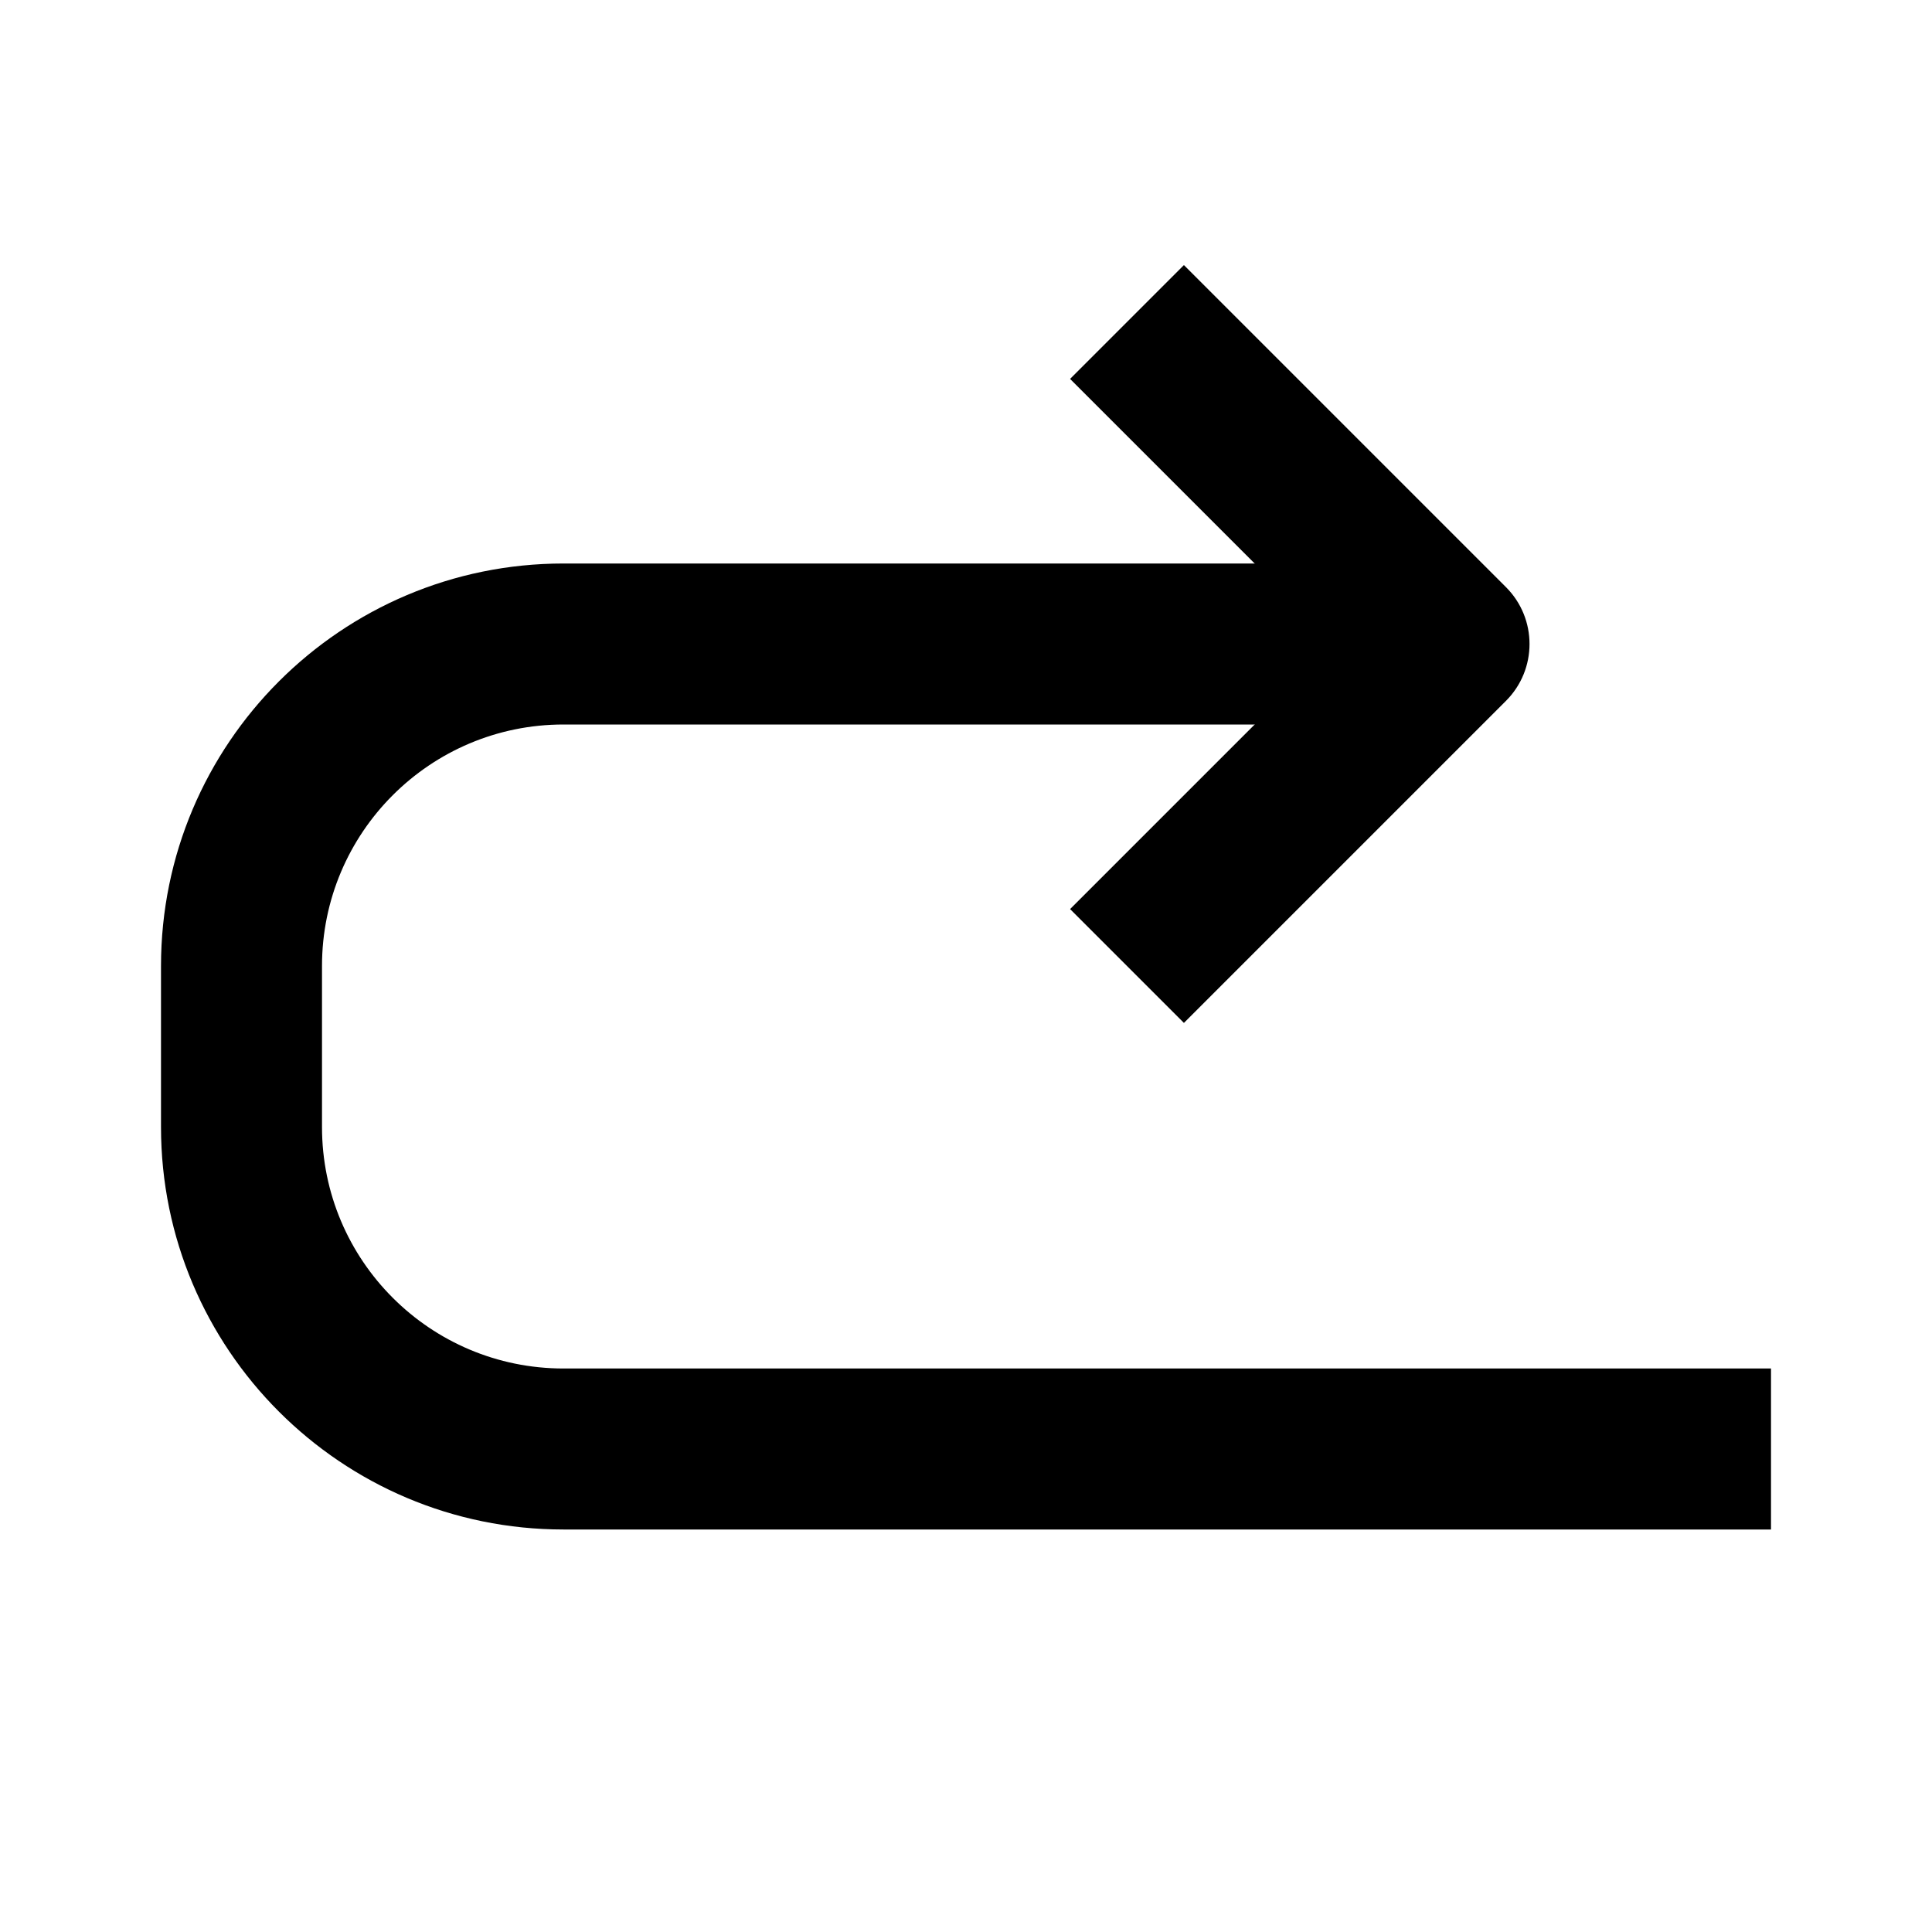 <svg width="24" height="24" viewBox="0 0 24 24" fill="none" xmlns="http://www.w3.org/2000/svg">
<path fill-rule="evenodd" clip-rule="evenodd" d="M7 9H17.75V7H7C4.239 7 2 9.239 2 12V14C2 16.761 4.239 19 7 19H22V17H7C5.343 17 4 15.657 4 14V12C4 10.343 5.343 9 7 9Z" fill="black"/>
<path fill-rule="evenodd" clip-rule="evenodd" d="M16.586 8L13.293 4.707L14.707 3.293L18.707 7.293C19.098 7.683 19.098 8.317 18.707 8.707L14.707 12.707L13.293 11.293L16.586 8Z" fill="black"/>
</svg>
